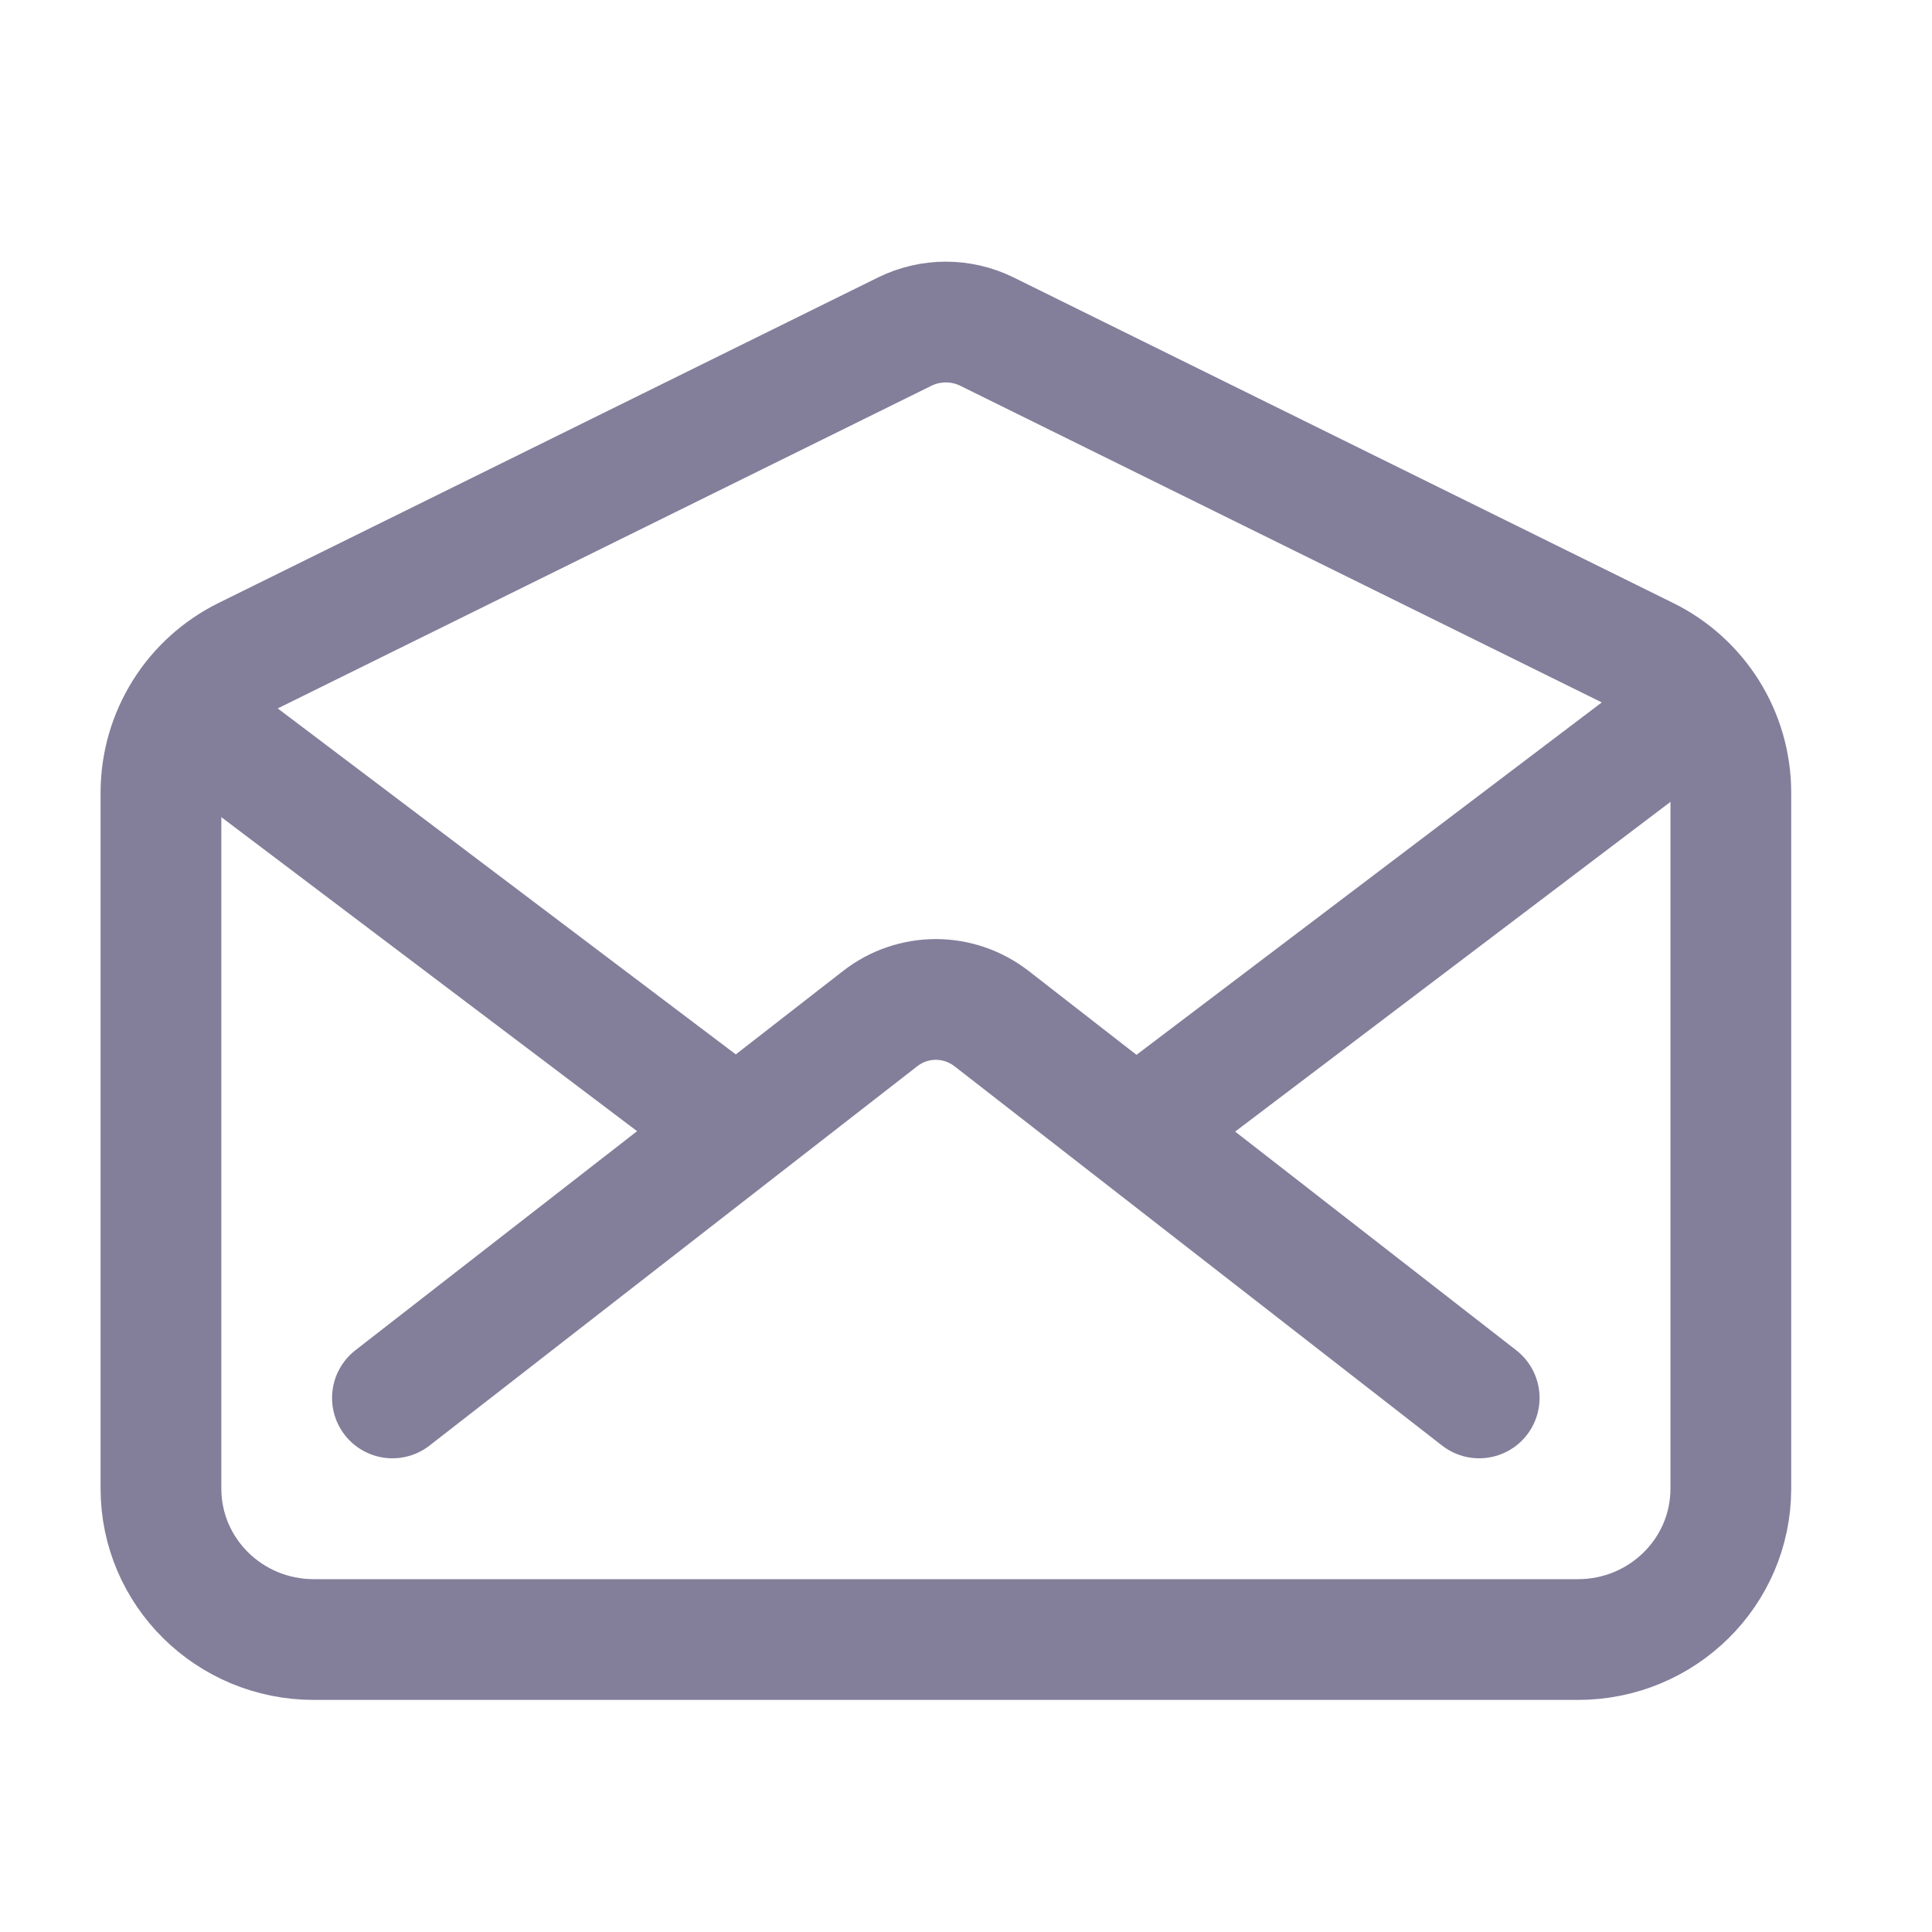 <svg width="16" height="16" viewBox="0 0 16 16" fill="none" xmlns="http://www.w3.org/2000/svg">
<path d="M13.633 5.441L8.173 2.746C8.067 2.694 7.951 2.667 7.833 2.667C7.715 2.667 7.599 2.694 7.493 2.746L2.033 5.441C1.824 5.544 1.647 5.703 1.524 5.9C1.4 6.098 1.334 6.326 1.333 6.559V12.328C1.333 13.019 1.9 13.578 2.599 13.578H13.068C13.767 13.578 14.334 13.019 14.334 12.328V6.559C14.333 6.326 14.267 6.098 14.143 5.9C14.019 5.703 13.843 5.544 13.633 5.441V5.441Z" stroke="#837E9A" stroke-linecap="round" stroke-linejoin="round"/>
<path d="M12.25 11.577L8.211 8.435C8.079 8.333 7.917 8.277 7.75 8.277C7.583 8.277 7.421 8.333 7.29 8.435L3.25 11.577" stroke="#837E9A" stroke-linecap="round" stroke-linejoin="round"/>
<path d="M9.499 9.297L13.749 6.078" stroke="#837E9A" stroke-linecap="round" stroke-linejoin="round"/>
<path d="M1.75 6.078L6.094 9.359" stroke="#837E9A" stroke-linecap="round" stroke-linejoin="round"/>
</svg>
